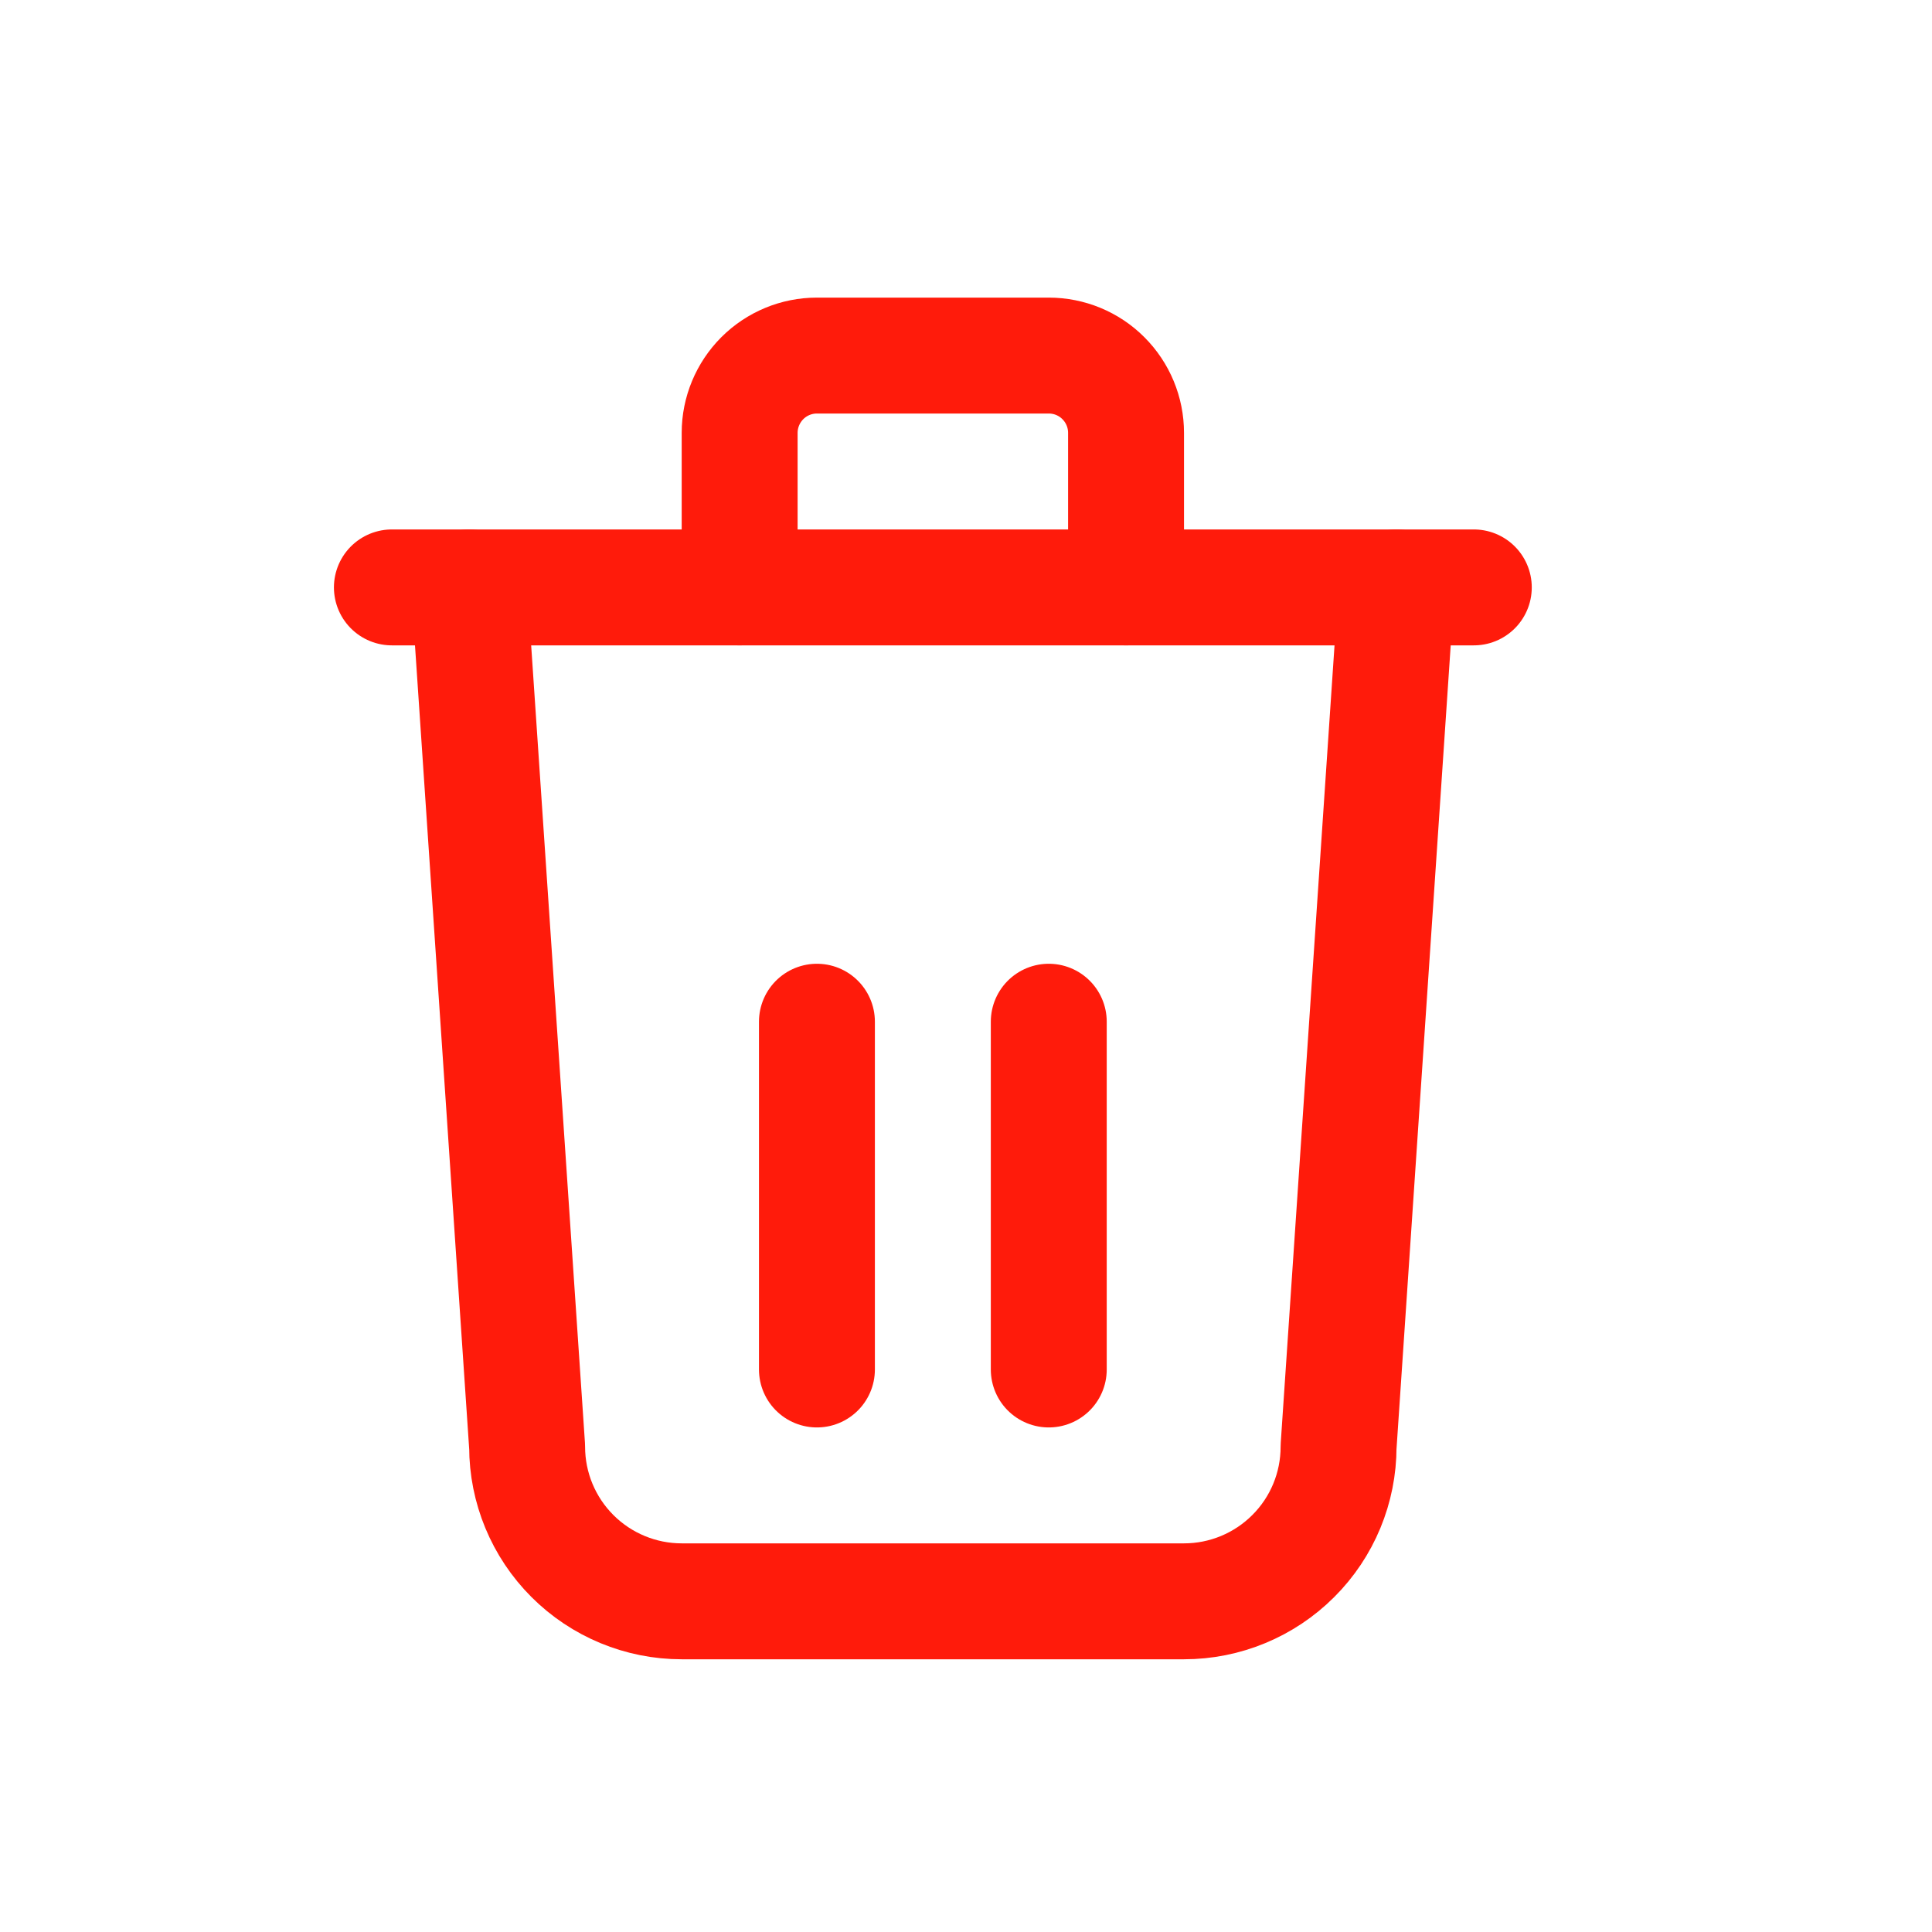 <svg width="25" height="25" viewBox="0 0 25 25" fill="none" xmlns="http://www.w3.org/2000/svg">
<path d="M6.071 7.601L6.821 18.721C6.821 19.252 7.032 19.76 7.407 20.135C7.782 20.51 8.291 20.721 8.821 20.721H15.321C15.852 20.721 16.36 20.51 16.735 20.135C17.111 19.76 17.321 19.252 17.321 18.721L18.071 7.601" stroke="#FF1B0B" stroke-width="1.5" stroke-linecap="round" stroke-linejoin="round"/>
<path d="M13.571 13.221V17.721" stroke="#FF1B0B" stroke-width="1.5" stroke-linecap="round" stroke-linejoin="round"/>
<path d="M10.571 13.221V17.721" stroke="#FF1B0B" stroke-width="1.5" stroke-linecap="round" stroke-linejoin="round"/>
<path d="M5.071 7.601H19.071" stroke="#FF1B0B" stroke-width="1.5" stroke-linecap="round" stroke-linejoin="round"/>
<path d="M14.571 7.601V5.601C14.571 5.336 14.466 5.082 14.278 4.894C14.091 4.706 13.836 4.601 13.571 4.601H10.571C10.306 4.601 10.052 4.706 9.864 4.894C9.677 5.082 9.571 5.336 9.571 5.601V7.601" stroke="#FF1B0B" stroke-width="1.5" stroke-linecap="round" stroke-linejoin="round"/>
</svg>
